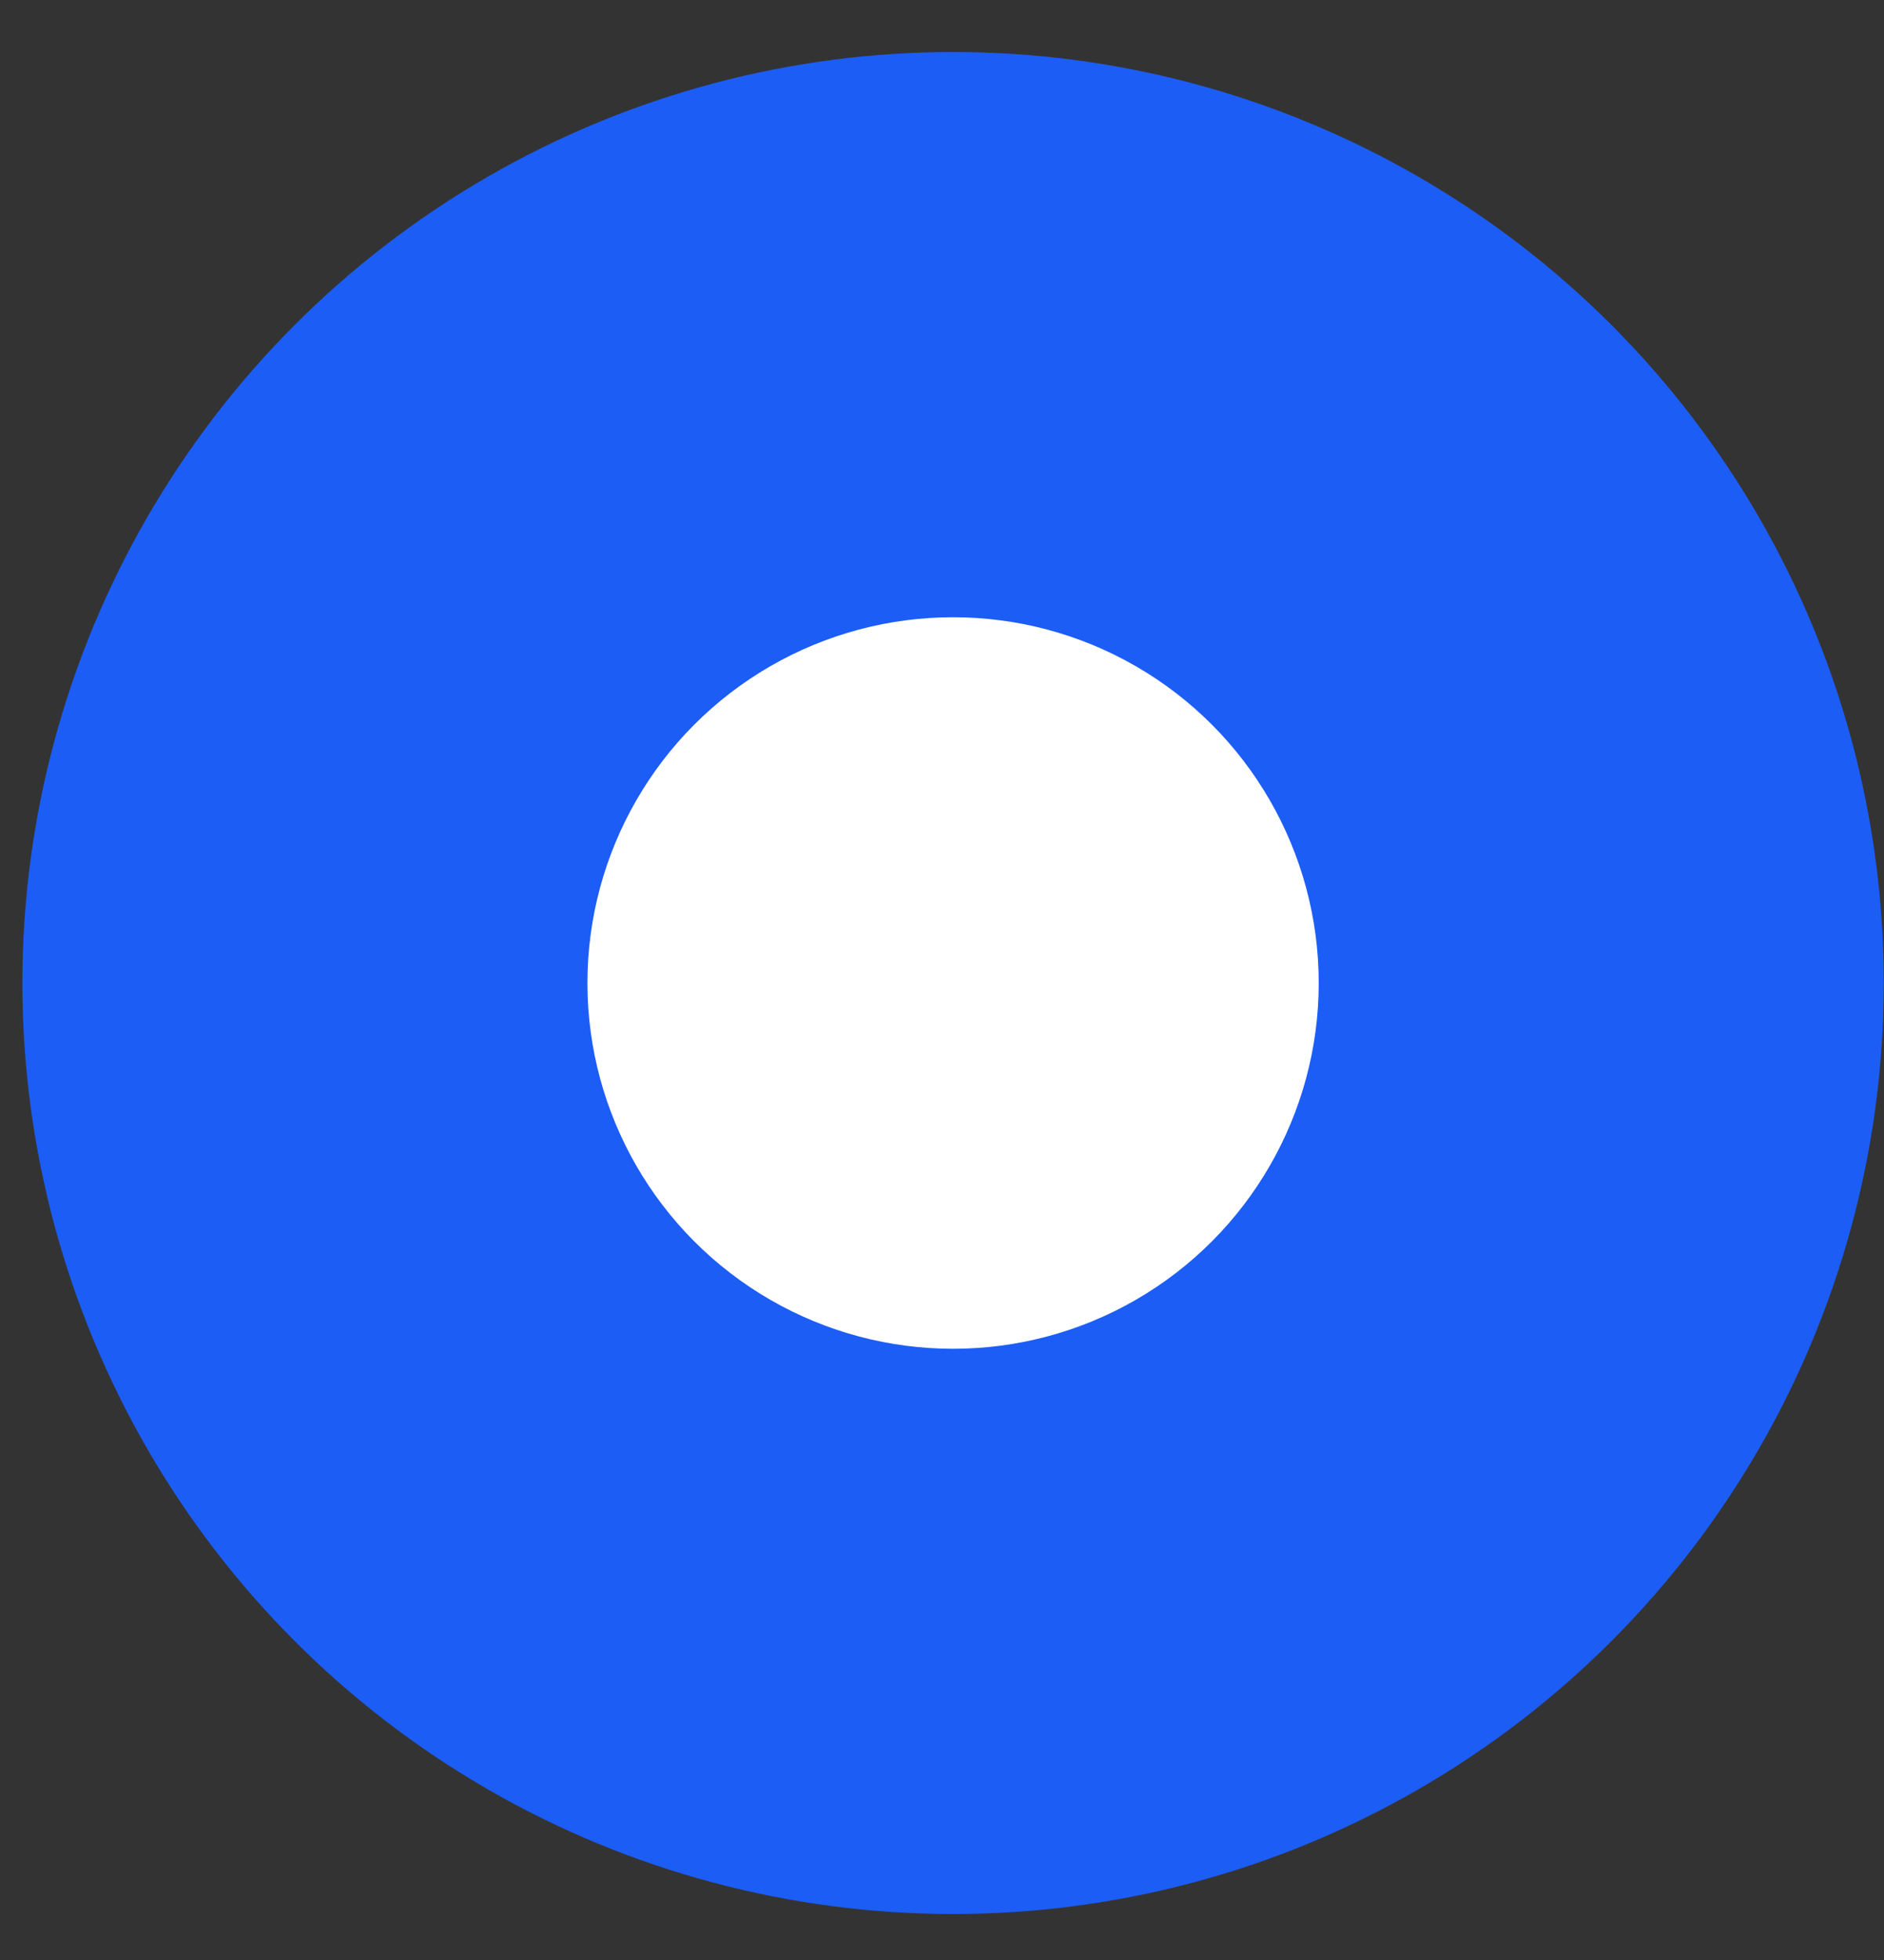 <svg width="25" height="26" viewBox="0 0 25 26" fill="none" xmlns="http://www.w3.org/2000/svg">
<rect x="0" y="0" width="25" height="26" fill="#333333" stroke="none"/>
<circle cx="12.647" cy="13.04" r="12.35" fill="#1C5DF6"/>
<circle cx="12.647" cy="13.04" r="4.852" fill="white"/>
</svg>
